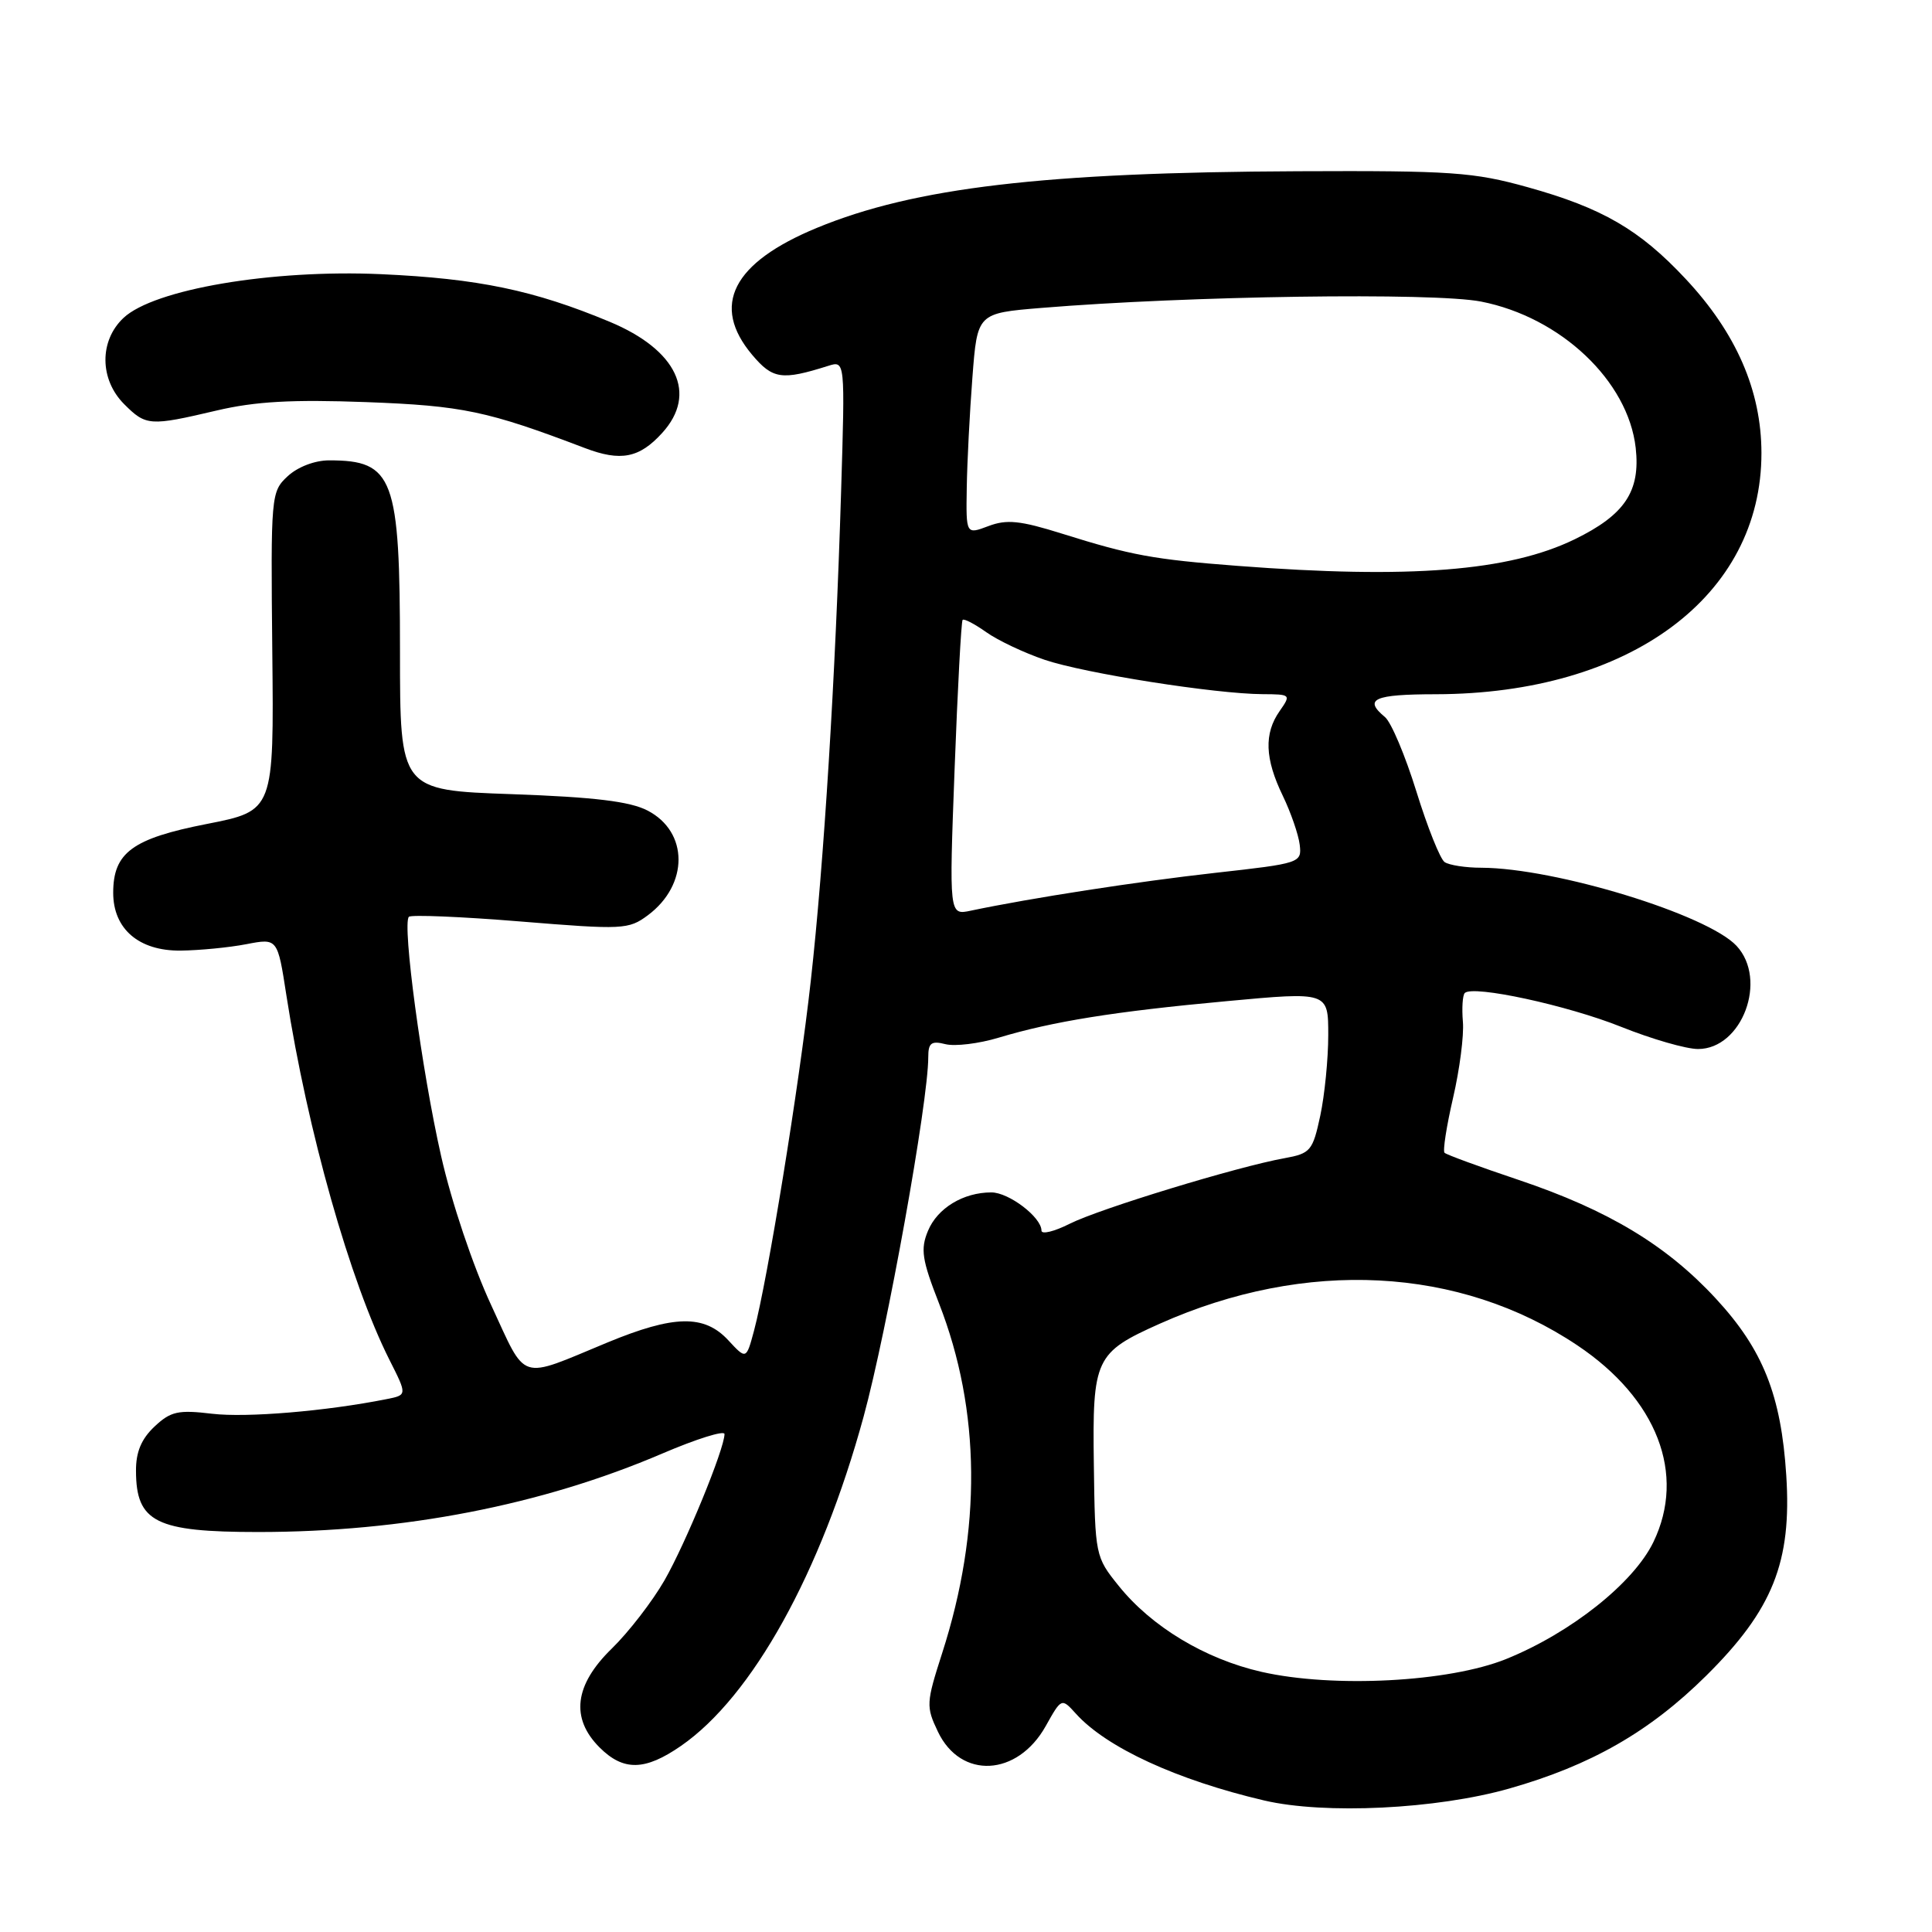 <?xml version="1.0" encoding="UTF-8" standalone="no"?>
<!DOCTYPE svg PUBLIC "-//W3C//DTD SVG 1.1//EN" "http://www.w3.org/Graphics/SVG/1.1/DTD/svg11.dtd" >
<svg xmlns="http://www.w3.org/2000/svg" xmlns:xlink="http://www.w3.org/1999/xlink" version="1.1" viewBox="0 0 256 256">
 <g >
 <path fill="currentColor"
d=" M 199.99 236.99 C 210.82 233.91 218.59 229.46 226.09 222.03 C 234.90 213.30 237.43 206.97 236.69 195.50 C 236.01 184.86 233.60 178.81 227.35 172.06 C 220.81 164.98 213.06 160.33 201.24 156.35 C 196.08 154.62 191.66 153.00 191.41 152.75 C 191.16 152.50 191.67 149.23 192.54 145.47 C 193.41 141.72 194.00 137.18 193.84 135.38 C 193.69 133.58 193.80 131.87 194.09 131.58 C 195.17 130.50 207.69 133.21 214.81 136.06 C 218.85 137.68 223.43 139.00 225.00 139.00 C 230.84 139.00 234.27 129.81 230.10 125.33 C 226.23 121.18 206.12 115.02 196.29 114.98 C 194.21 114.98 192.02 114.64 191.42 114.23 C 190.83 113.83 189.15 109.62 187.68 104.88 C 186.21 100.14 184.34 95.69 183.51 95.01 C 180.64 92.63 182.04 92.00 190.25 91.99 C 215.95 91.94 233.43 78.99 233.40 60.01 C 233.39 51.77 230.06 44.11 223.35 36.95 C 217.26 30.43 212.30 27.55 202.41 24.80 C 195.27 22.81 192.31 22.60 172.00 22.69 C 138.40 22.83 121.19 24.85 108.25 30.19 C 97.06 34.81 94.17 40.48 99.66 47.01 C 102.39 50.25 103.59 50.42 109.74 48.48 C 111.98 47.77 111.98 47.77 111.45 65.14 C 110.70 89.79 109.18 114.32 107.43 130.00 C 105.88 143.95 101.71 169.60 99.91 176.33 C 98.88 180.16 98.88 180.16 96.49 177.58 C 93.31 174.16 89.31 174.24 80.48 177.89 C 68.58 182.82 69.86 183.23 65.09 172.95 C 62.67 167.75 59.83 159.30 58.45 153.18 C 55.89 141.90 53.27 122.40 54.18 121.48 C 54.48 121.19 61.13 121.46 68.95 122.10 C 82.55 123.21 83.29 123.17 85.84 121.28 C 91.28 117.23 91.26 110.22 85.80 107.40 C 83.46 106.19 78.77 105.62 67.82 105.23 C 53.00 104.71 53.00 104.71 53.00 86.31 C 53.00 63.26 52.16 61.00 43.61 61.00 C 41.71 61.00 39.45 61.87 38.12 63.10 C 35.91 65.16 35.87 65.56 36.08 86.32 C 36.30 107.43 36.30 107.43 27.40 109.18 C 17.54 111.11 15.00 112.98 15.00 118.30 C 15.00 123.09 18.40 126.01 23.92 125.96 C 26.44 125.93 30.36 125.55 32.64 125.11 C 36.78 124.31 36.78 124.31 37.95 131.90 C 40.74 149.85 46.38 169.80 51.60 180.18 C 53.96 184.85 53.96 184.85 51.23 185.39 C 43.21 186.99 32.68 187.87 28.11 187.33 C 23.60 186.79 22.62 187.01 20.47 189.03 C 18.73 190.67 18.00 192.40 18.02 194.92 C 18.04 201.70 20.66 203.00 34.21 203.00 C 53.46 203.00 71.77 199.45 87.76 192.60 C 92.29 190.66 96.00 189.50 96.00 190.02 C 96.00 191.97 90.86 204.50 88.05 209.40 C 86.44 212.20 83.29 216.28 81.06 218.45 C 76.11 223.27 75.57 227.67 79.45 231.55 C 82.61 234.70 85.46 234.65 90.25 231.33 C 99.69 224.79 108.78 208.40 114.43 187.72 C 117.55 176.29 123.00 146.01 123.00 140.07 C 123.00 138.19 123.40 137.88 125.29 138.36 C 126.55 138.67 129.71 138.29 132.32 137.50 C 139.50 135.34 147.65 134.03 162.52 132.66 C 176.00 131.41 176.00 131.41 176.00 137.15 C 176.00 140.32 175.52 145.13 174.94 147.85 C 173.94 152.50 173.65 152.84 170.19 153.47 C 163.95 154.59 145.71 160.16 141.75 162.15 C 139.69 163.19 138.00 163.60 138.00 163.06 C 138.00 161.29 133.68 158.00 131.36 158.00 C 127.64 158.00 124.21 160.08 122.96 163.10 C 121.95 165.53 122.16 166.92 124.43 172.72 C 129.96 186.89 130.10 202.73 124.84 219.05 C 122.72 225.65 122.69 226.13 124.28 229.46 C 127.30 235.80 134.81 235.41 138.56 228.72 C 140.66 224.97 140.66 224.97 142.58 227.09 C 146.63 231.57 155.95 235.86 167.50 238.57 C 175.53 240.45 190.35 239.73 199.99 236.99 Z  M 87.75 57.36 C 92.46 52.18 89.71 46.36 80.79 42.64 C 70.75 38.45 63.34 36.91 50.50 36.33 C 36.00 35.68 20.41 38.33 16.37 42.12 C 13.14 45.15 13.18 50.27 16.45 53.55 C 19.35 56.45 19.84 56.48 28.69 54.40 C 33.83 53.19 38.69 52.92 48.50 53.28 C 61.30 53.76 64.55 54.44 77.50 59.37 C 82.25 61.18 84.72 60.70 87.75 57.36 Z  M 167.16 221.53 C 159.69 219.83 152.58 215.55 148.23 210.13 C 145.14 206.30 145.10 206.10 144.94 194.08 C 144.74 180.00 145.11 179.23 153.67 175.40 C 173.03 166.76 193.39 167.81 209.00 178.26 C 219.58 185.34 223.44 195.33 219.08 204.34 C 216.45 209.77 208.13 216.37 199.57 219.83 C 191.99 222.89 176.67 223.69 167.16 221.53 Z  M 126.49 101.89 C 126.89 91.23 127.37 82.34 127.55 82.14 C 127.74 81.94 129.15 82.68 130.69 83.77 C 132.24 84.87 135.72 86.51 138.43 87.43 C 143.72 89.22 161.05 91.95 167.31 91.98 C 171.04 92.00 171.08 92.04 169.56 94.22 C 167.47 97.20 167.60 100.53 169.97 105.43 C 171.05 107.67 172.06 110.60 172.22 111.94 C 172.50 114.34 172.30 114.40 161.00 115.66 C 150.72 116.81 136.61 118.99 128.63 120.67 C 125.76 121.28 125.76 121.28 126.49 101.89 Z  M 163.97 74.98 C 152.85 74.13 149.89 73.59 140.72 70.71 C 135.17 68.97 133.40 68.79 130.97 69.71 C 128.00 70.83 128.00 70.83 128.10 64.66 C 128.15 61.27 128.49 54.67 128.85 50.00 C 129.50 41.50 129.50 41.50 138.00 40.80 C 157.43 39.20 189.95 38.73 196.25 39.96 C 206.81 42.03 215.74 50.48 216.74 59.35 C 217.38 65.10 215.30 68.22 208.65 71.46 C 199.95 75.69 186.82 76.73 163.97 74.98 Z "/>
</g>
</svg>